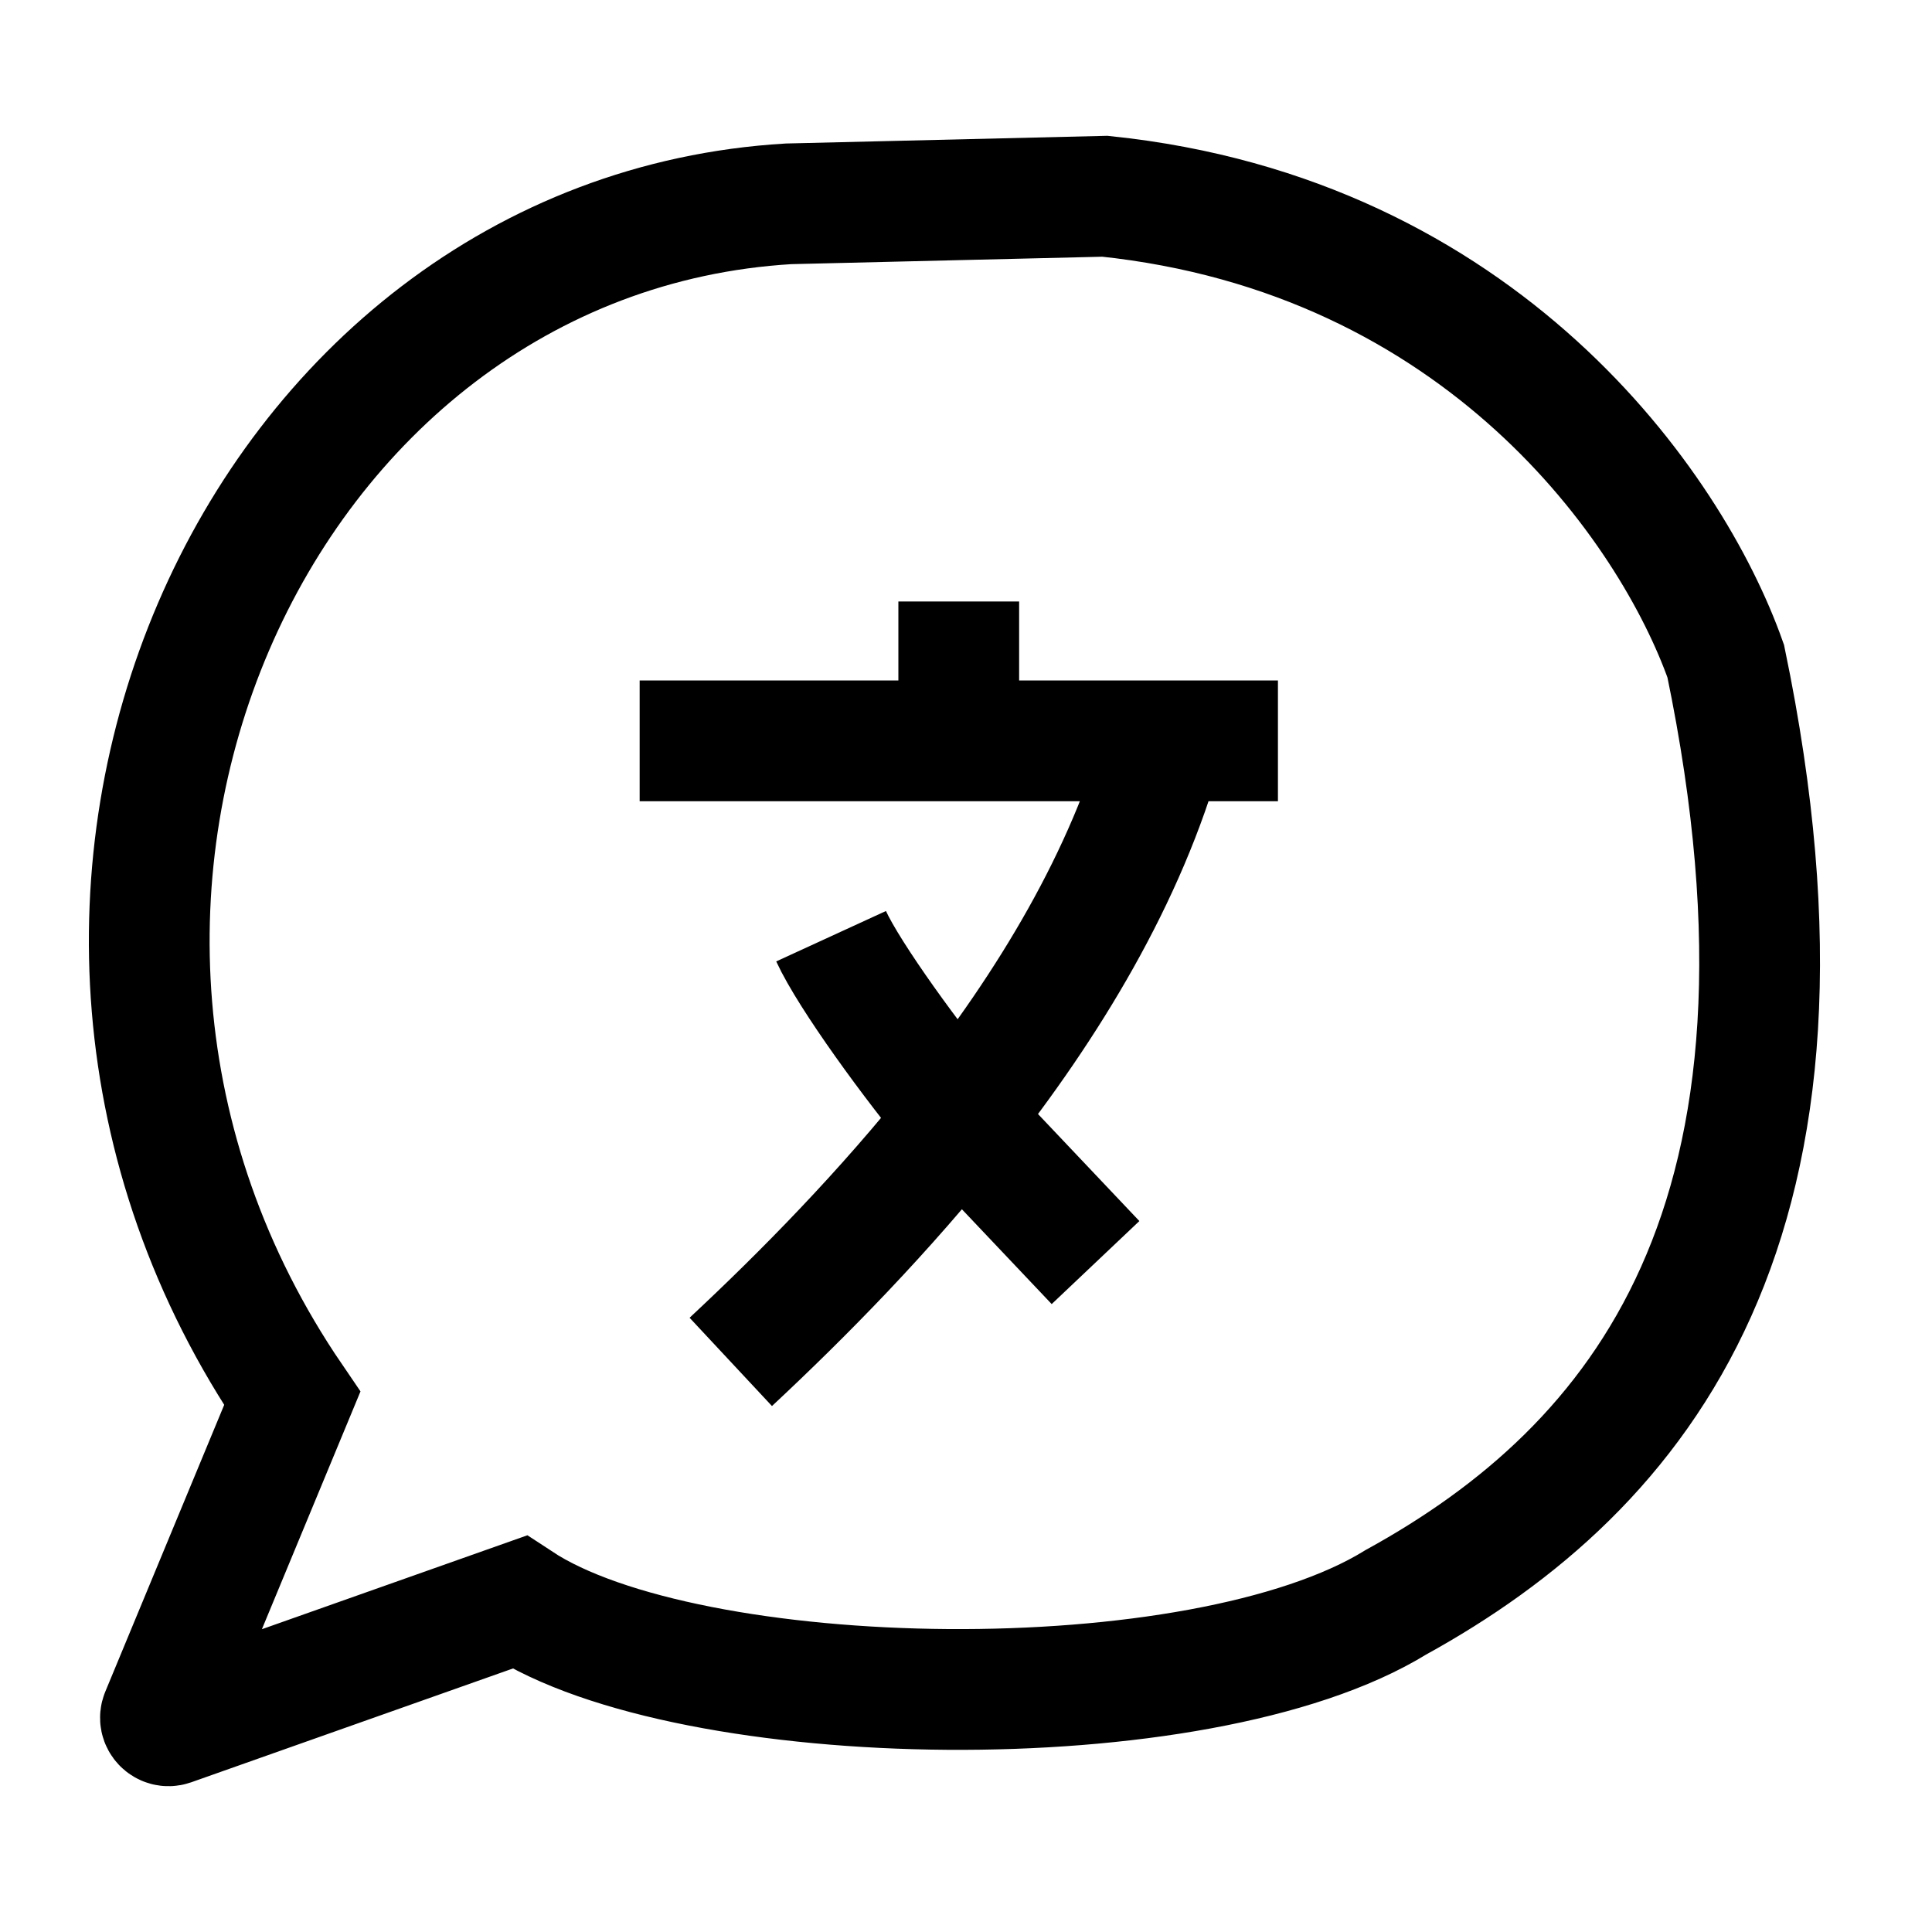 <svg width="24" height="24" viewBox="0 0 24 24" fill="none" xmlns="http://www.w3.org/2000/svg">
    <path d="M7.946 9.203H11.91M11.91 9.203H14.459M11.91 9.203V7.472M15.875 9.203H14.459M14.459 9.203C13.994 10.891 13.021 12.487 11.91 13.89M11.91 13.89C10.99 15.051 9.976 16.08 9.078 16.918M11.91 13.89C11.344 13.215 10.551 12.124 10.324 11.63M11.91 13.89L13.609 15.684" stroke="currentColor" stroke-width="1.5" stroke-linejoin="round"/>
    <path d="M9.796 2.532C3.171 2.927 -0.575 11.207 3.63 17.372L2.001 21.301C1.968 21.38 2.045 21.461 2.126 21.433L6.451 19.903C8.554 21.286 14.899 21.41 17.342 19.903C20.374 18.235 22.885 15.181 21.438 8.214C20.759 6.295 18.409 2.926 13.726 2.438L9.796 2.532Z" stroke="currentColor" stroke-width="1.5"/>
</svg>
